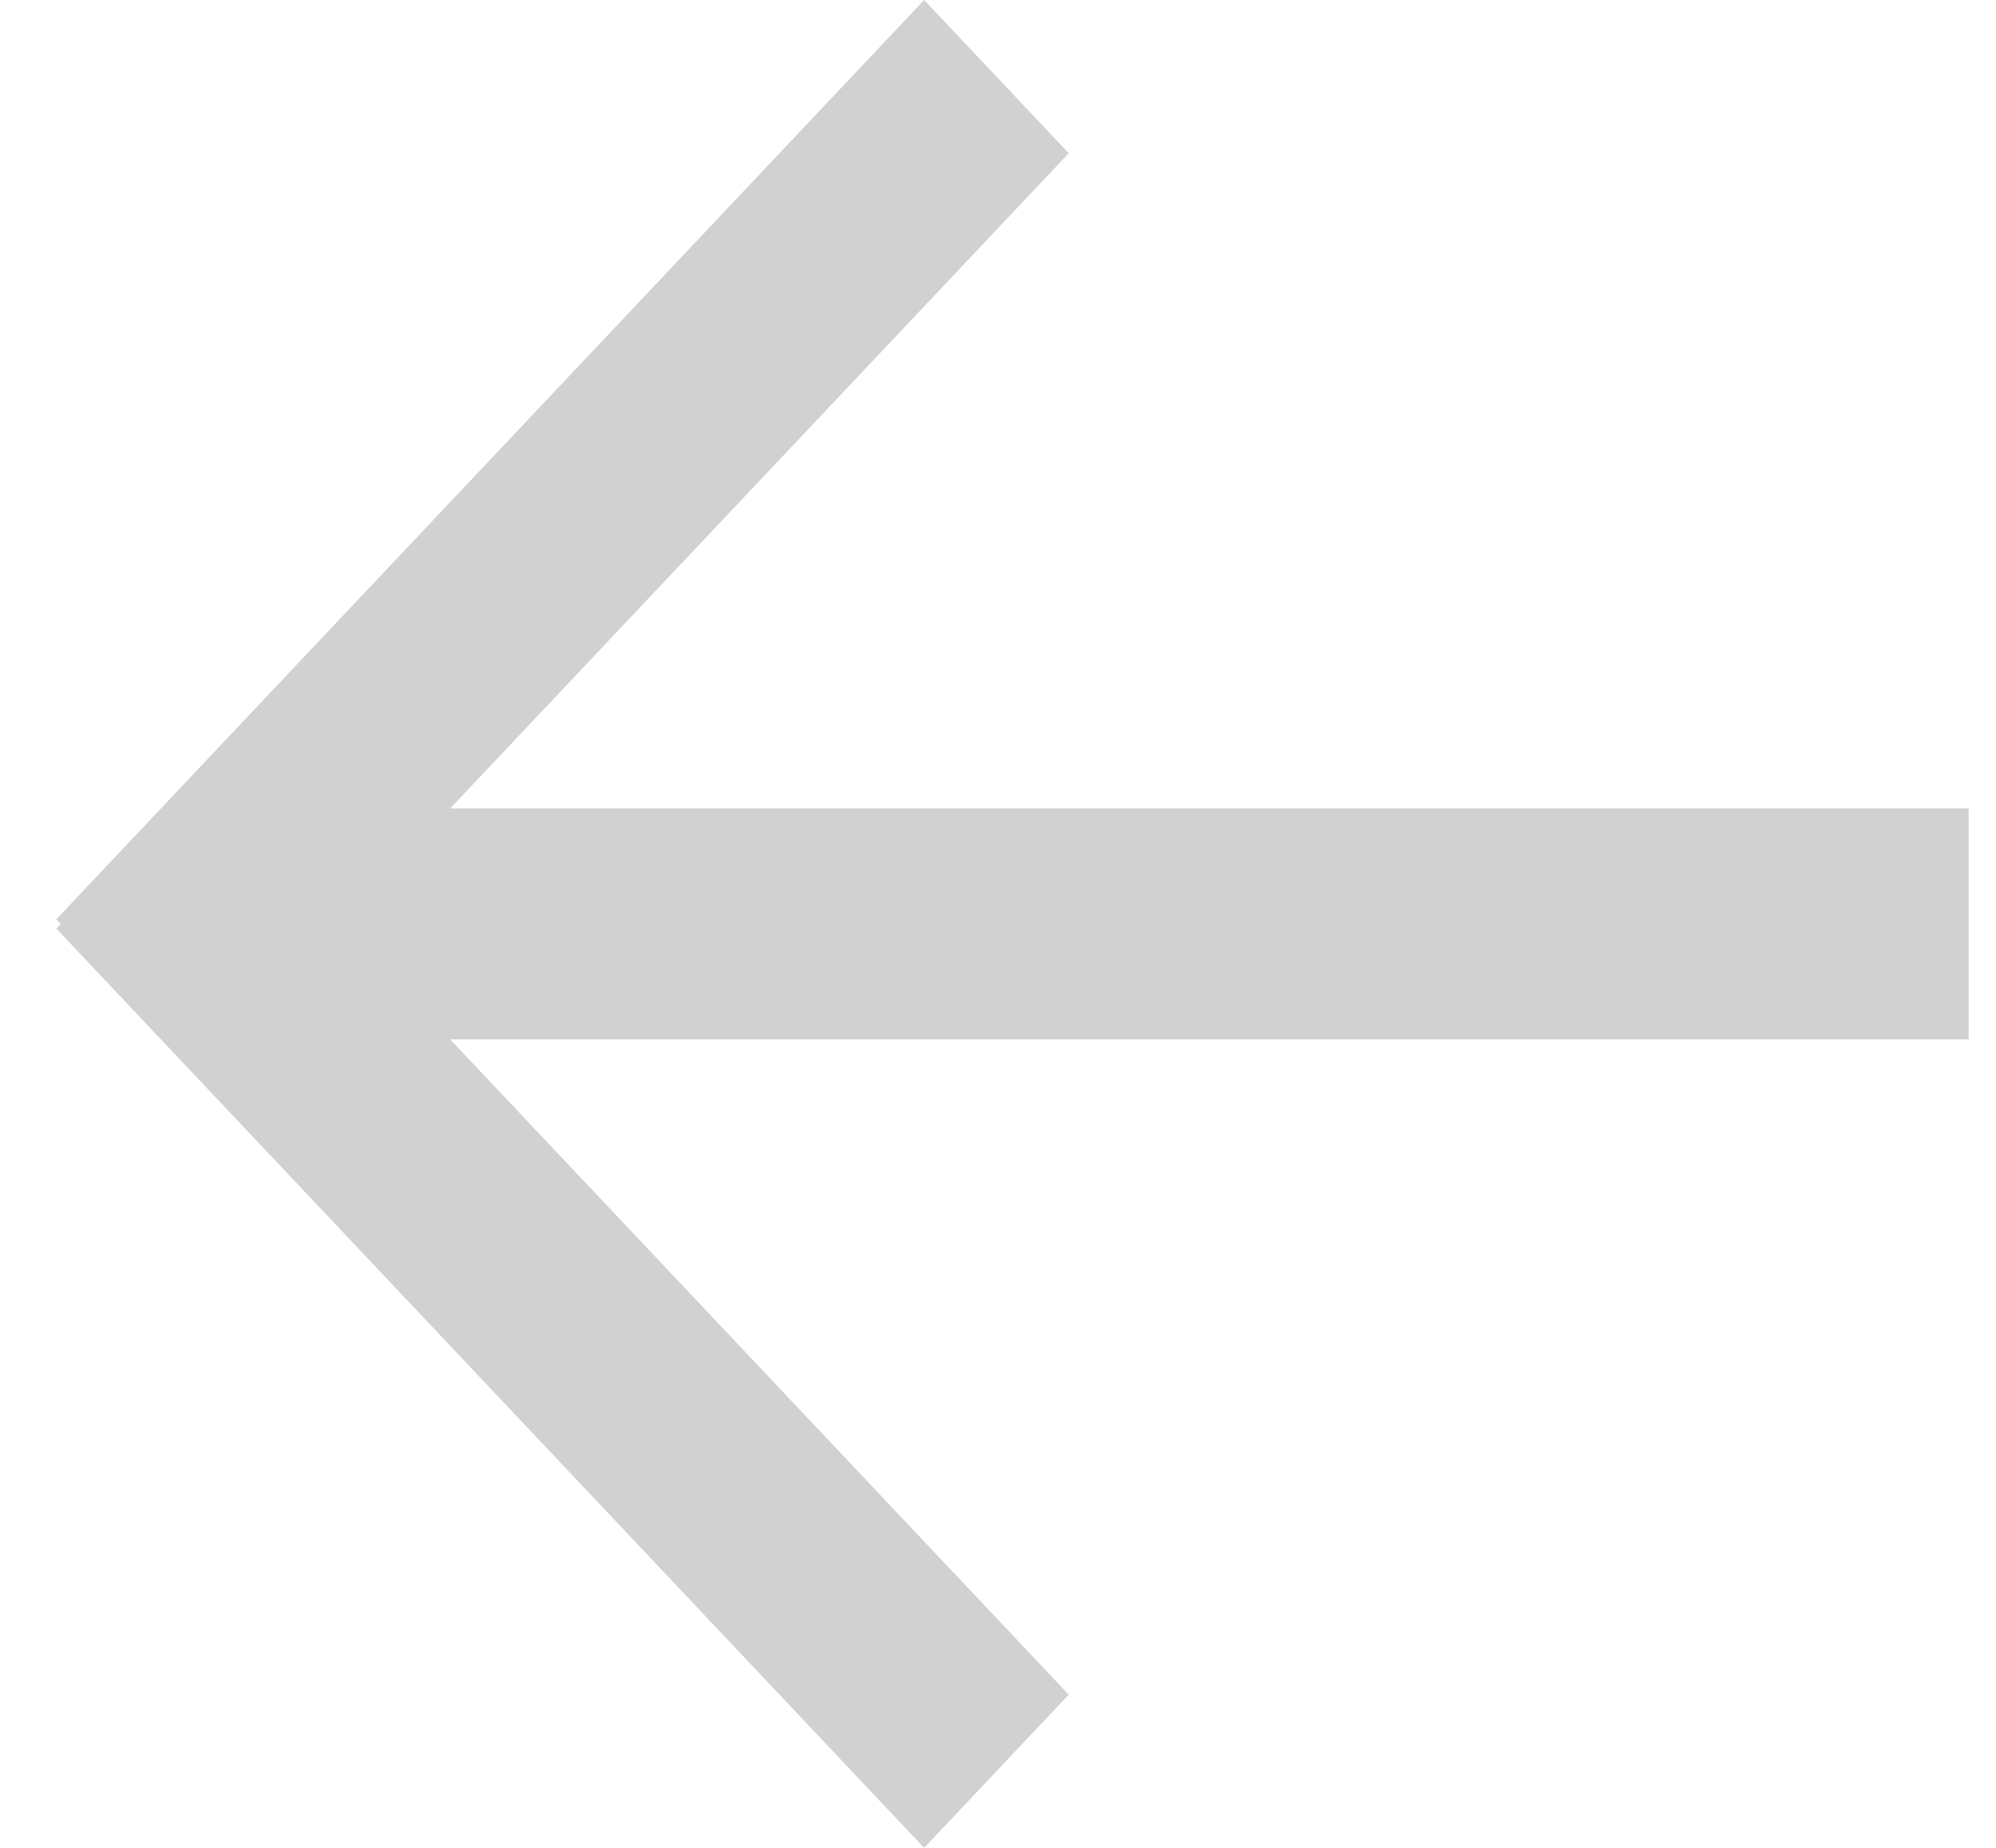 <?xml version="1.0" encoding="UTF-8"?>
<svg width="27px" height="25px" viewBox="0 0 27 25" version="1.1" xmlns="http://www.w3.org/2000/svg" xmlns:xlink="http://www.w3.org/1999/xlink">
    <!-- Generator: Sketch 53.2 (72643) - https://sketchapp.com -->
    <title>分组 2 copy</title>
    <desc>Created with Sketch.</desc>
    <g id="页面-1" stroke="none" stroke-width="1" fill="none" fill-rule="evenodd" opacity="0.18">
        <g id="官网3合1" transform="translate(-1149, -1512)" fill="#000000">
            <g id="切换按钮" transform="translate(1149, 1512)">
                <g id="分组-2-copy" transform="translate(13.696, 12.5) scale(-1, 1) translate(-13.696, -12.5) ">
                    <path d="M22.777,12.5 L12.935,2.073 L14.891,-1.05457865e-11 L26.63,12.437 L26.571,12.5 L26.63,12.563 L14.891,25 L12.935,22.927 L22.777,12.5 Z" id="Combined-Shape"></path>
                    <polygon id="Rectangle-7" transform="translate(12.174, 12.5) rotate(-270) translate(-12.174, -12.5) " points="10.611 1.087 13.736 1.087 13.736 23.913 10.611 23.913"></polygon>
                </g>
            </g>
        </g>
    </g>
</svg>